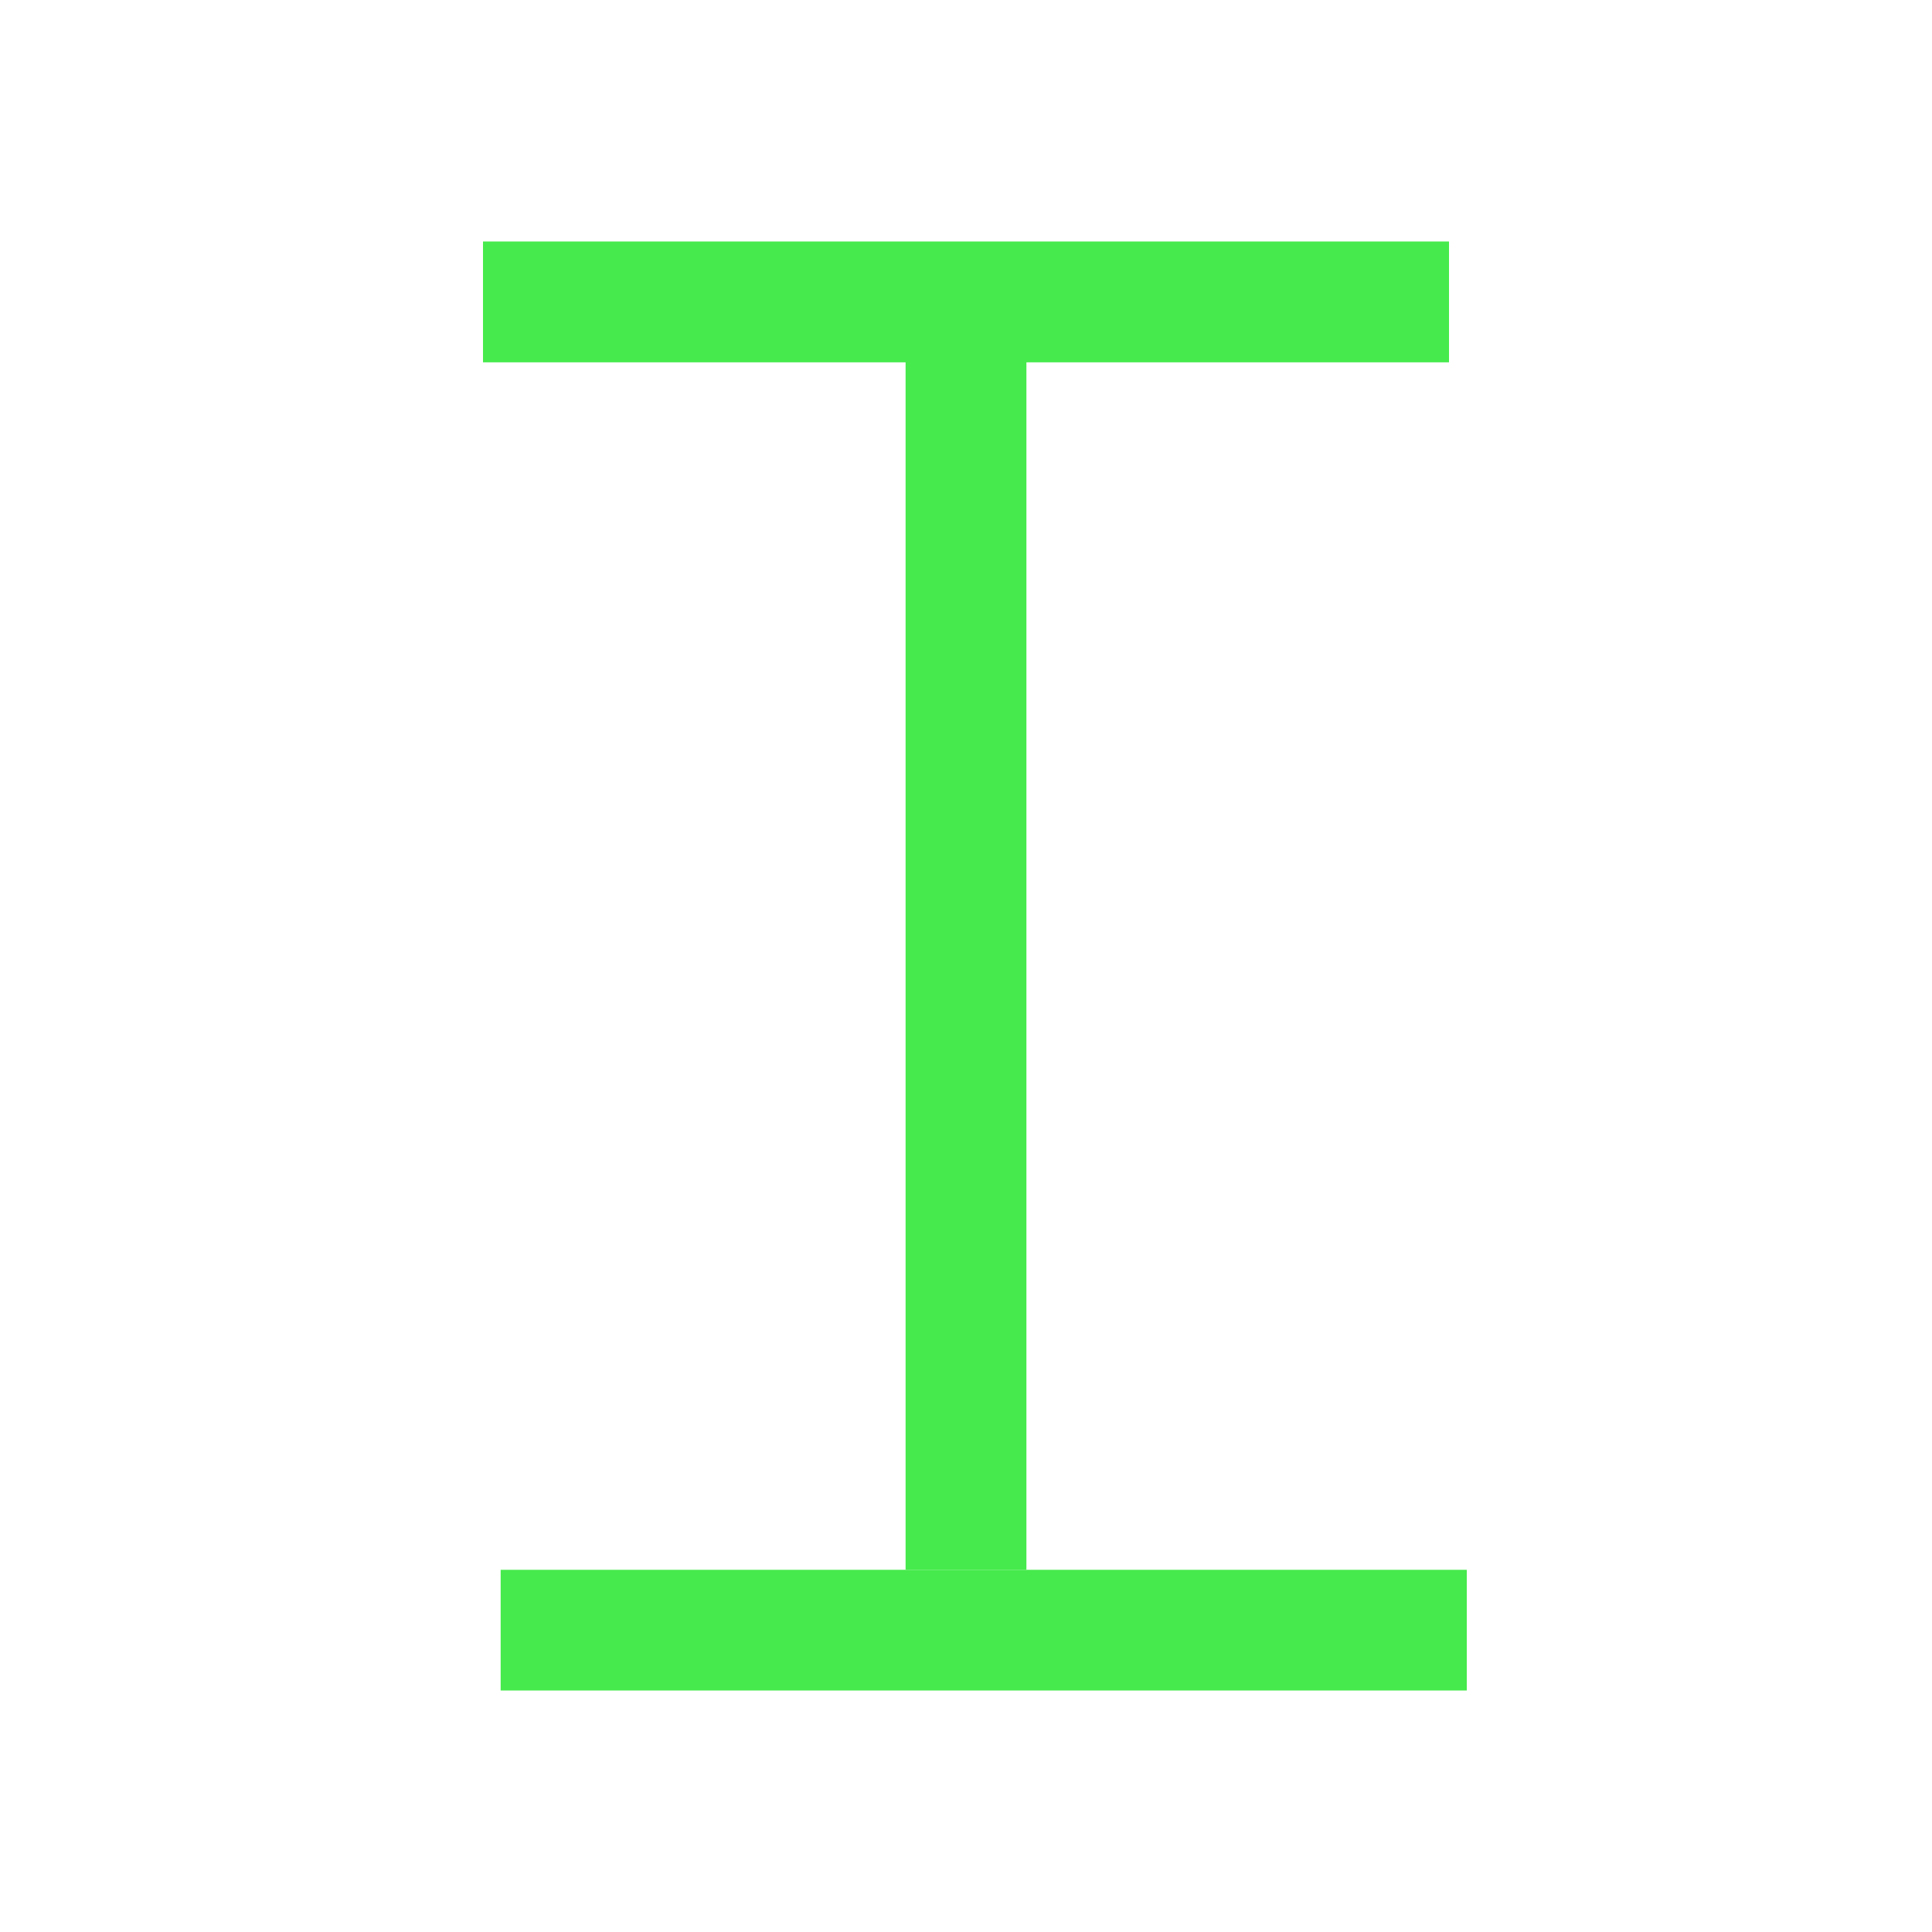 <?xml version="1.0" encoding="UTF-8" standalone="no"?>
<!DOCTYPE svg PUBLIC "-//W3C//DTD SVG 1.1//EN" "http://www.w3.org/Graphics/SVG/1.1/DTD/svg11.dtd">
<svg version="1.1" xmlns="http://www.w3.org/2000/svg" xmlns:xlink="http://www.w3.org/1999/xlink" preserveAspectRatio="xMidYMid meet" viewBox="0 0 150 150" width="150" height="150"><defs><path d="M37.5 18.75L112.5 18.75L112.5 28.13L37.5 28.13L37.5 18.75Z" id="d38H7cM0Xn"></path><path d="M38.87 121.88L113.88 121.88L113.88 131.25L38.87 131.25L38.87 121.88Z" id="ftGm34VC6"></path><path d="M79.69 27.5L79.69 121.88L70.31 121.88L70.31 27.5L79.69 27.5Z" id="b2EnRB8Le0"></path></defs><g><g><g><use xlink:href="#d38H7cM0Xn" opacity="1" fill="#46ea4c" fill-opacity="1"></use></g><g><use xlink:href="#ftGm34VC6" opacity="1" fill="#46ea4c" fill-opacity="1"></use></g><g><use xlink:href="#b2EnRB8Le0" opacity="1" fill="#46ea4c" fill-opacity="1"></use></g></g></g></svg>